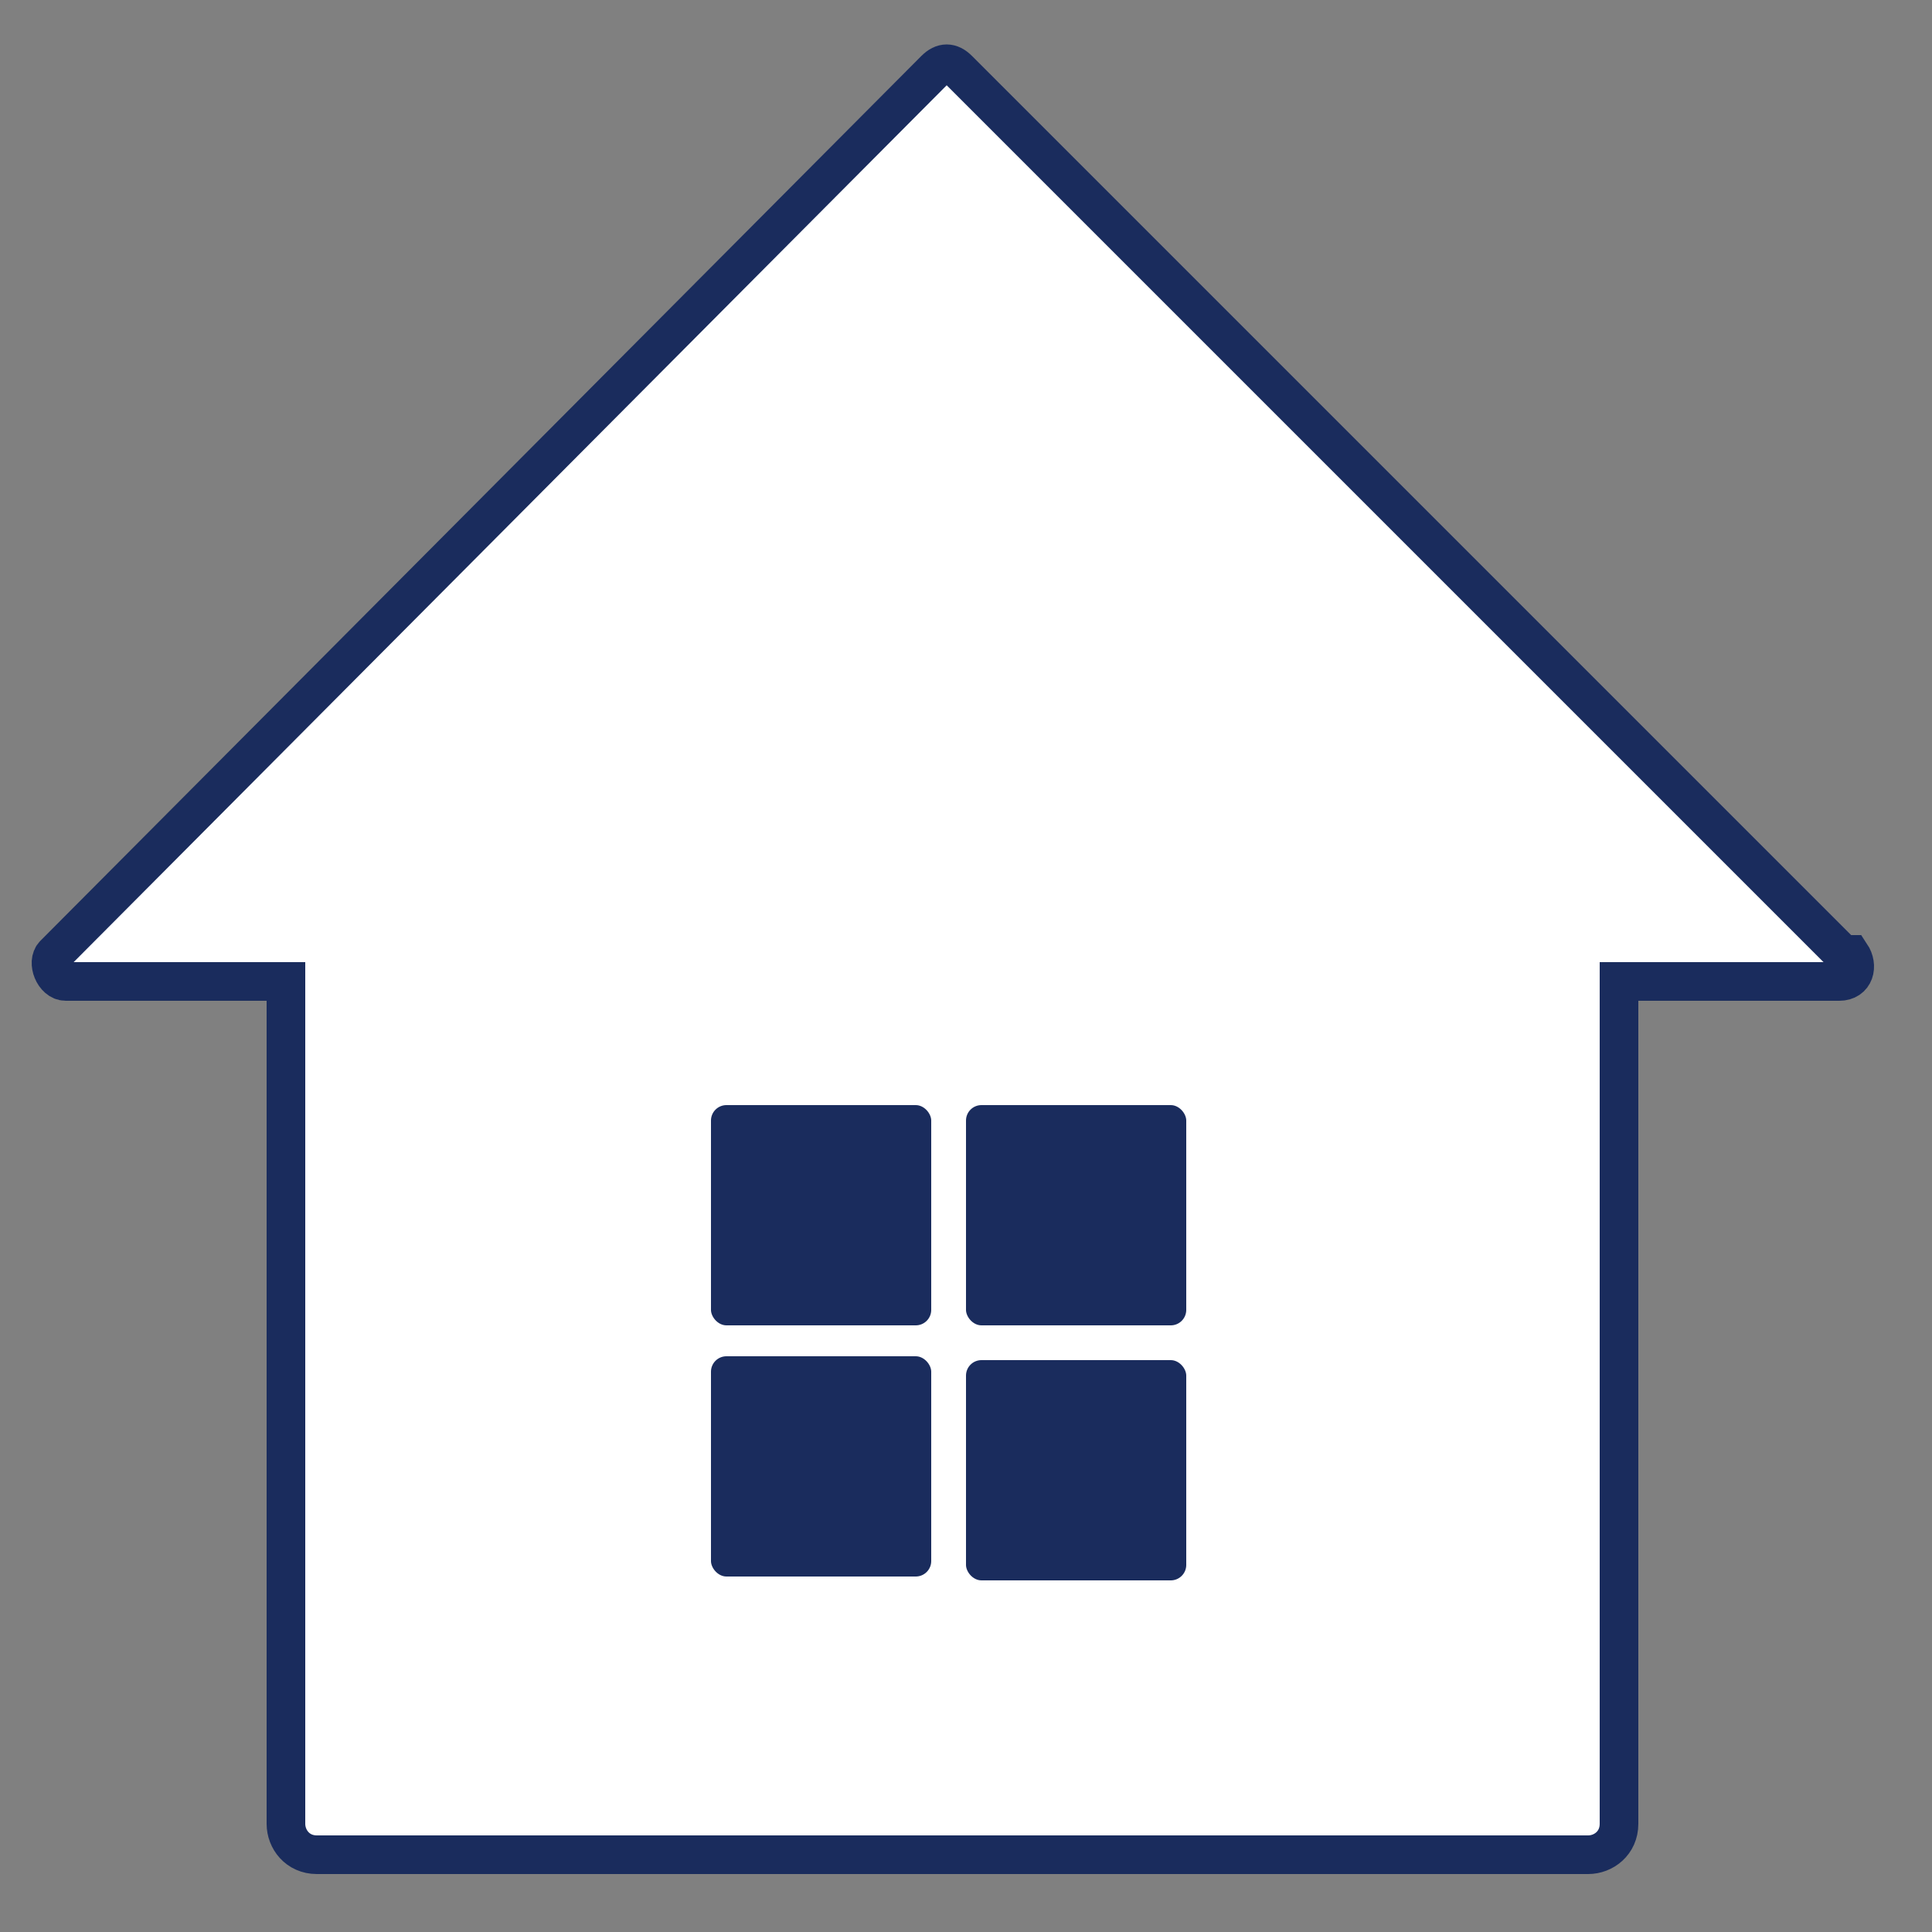 <?xml version="1.0" encoding="UTF-8"?>
<svg id="homeIcon" data-name="homeIcon" xmlns="http://www.w3.org/2000/svg" width="50" height="50" version="1.1" viewBox="0 0 50 50">
  <rect x="0" y="0" width="50" height="50" fill="#808080" stroke="none"/>
  <path d="M47.7,24.7L24.8,1.8c-.2-.2-.4-.2-.6,0L1.4,24.7c-.2.2,0,.7.3.7h5.7v21.8c0,.4.3.8.8.8h32.9c.4,0,.8-.3.8-.8v-21.8h5.7c.4,0,.5-.4.3-.7Z" fill="#fff" stroke="#1a2c5d" strokeMiterlimit="10" strokeWidth=".2"/>
  <g>
    <rect x="18.4" y="28.6" width="5.7" height="5.7" rx=".4" ry=".4" fill="#1a2c5d"/>
    <rect x="25" y="28.6" width="5.7" height="5.7" rx=".4" ry=".4" fill="#1a2c5d"/>
    <rect x="18.4" y="35.1" width="5.7" height="5.7" rx=".4" ry=".4" fill="#1a2c5d"/>
    <rect x="25" y="35.2" width="5.7" height="5.7" rx=".4" ry=".4" fill="#1a2c5d"/>
  </g>
</svg>
